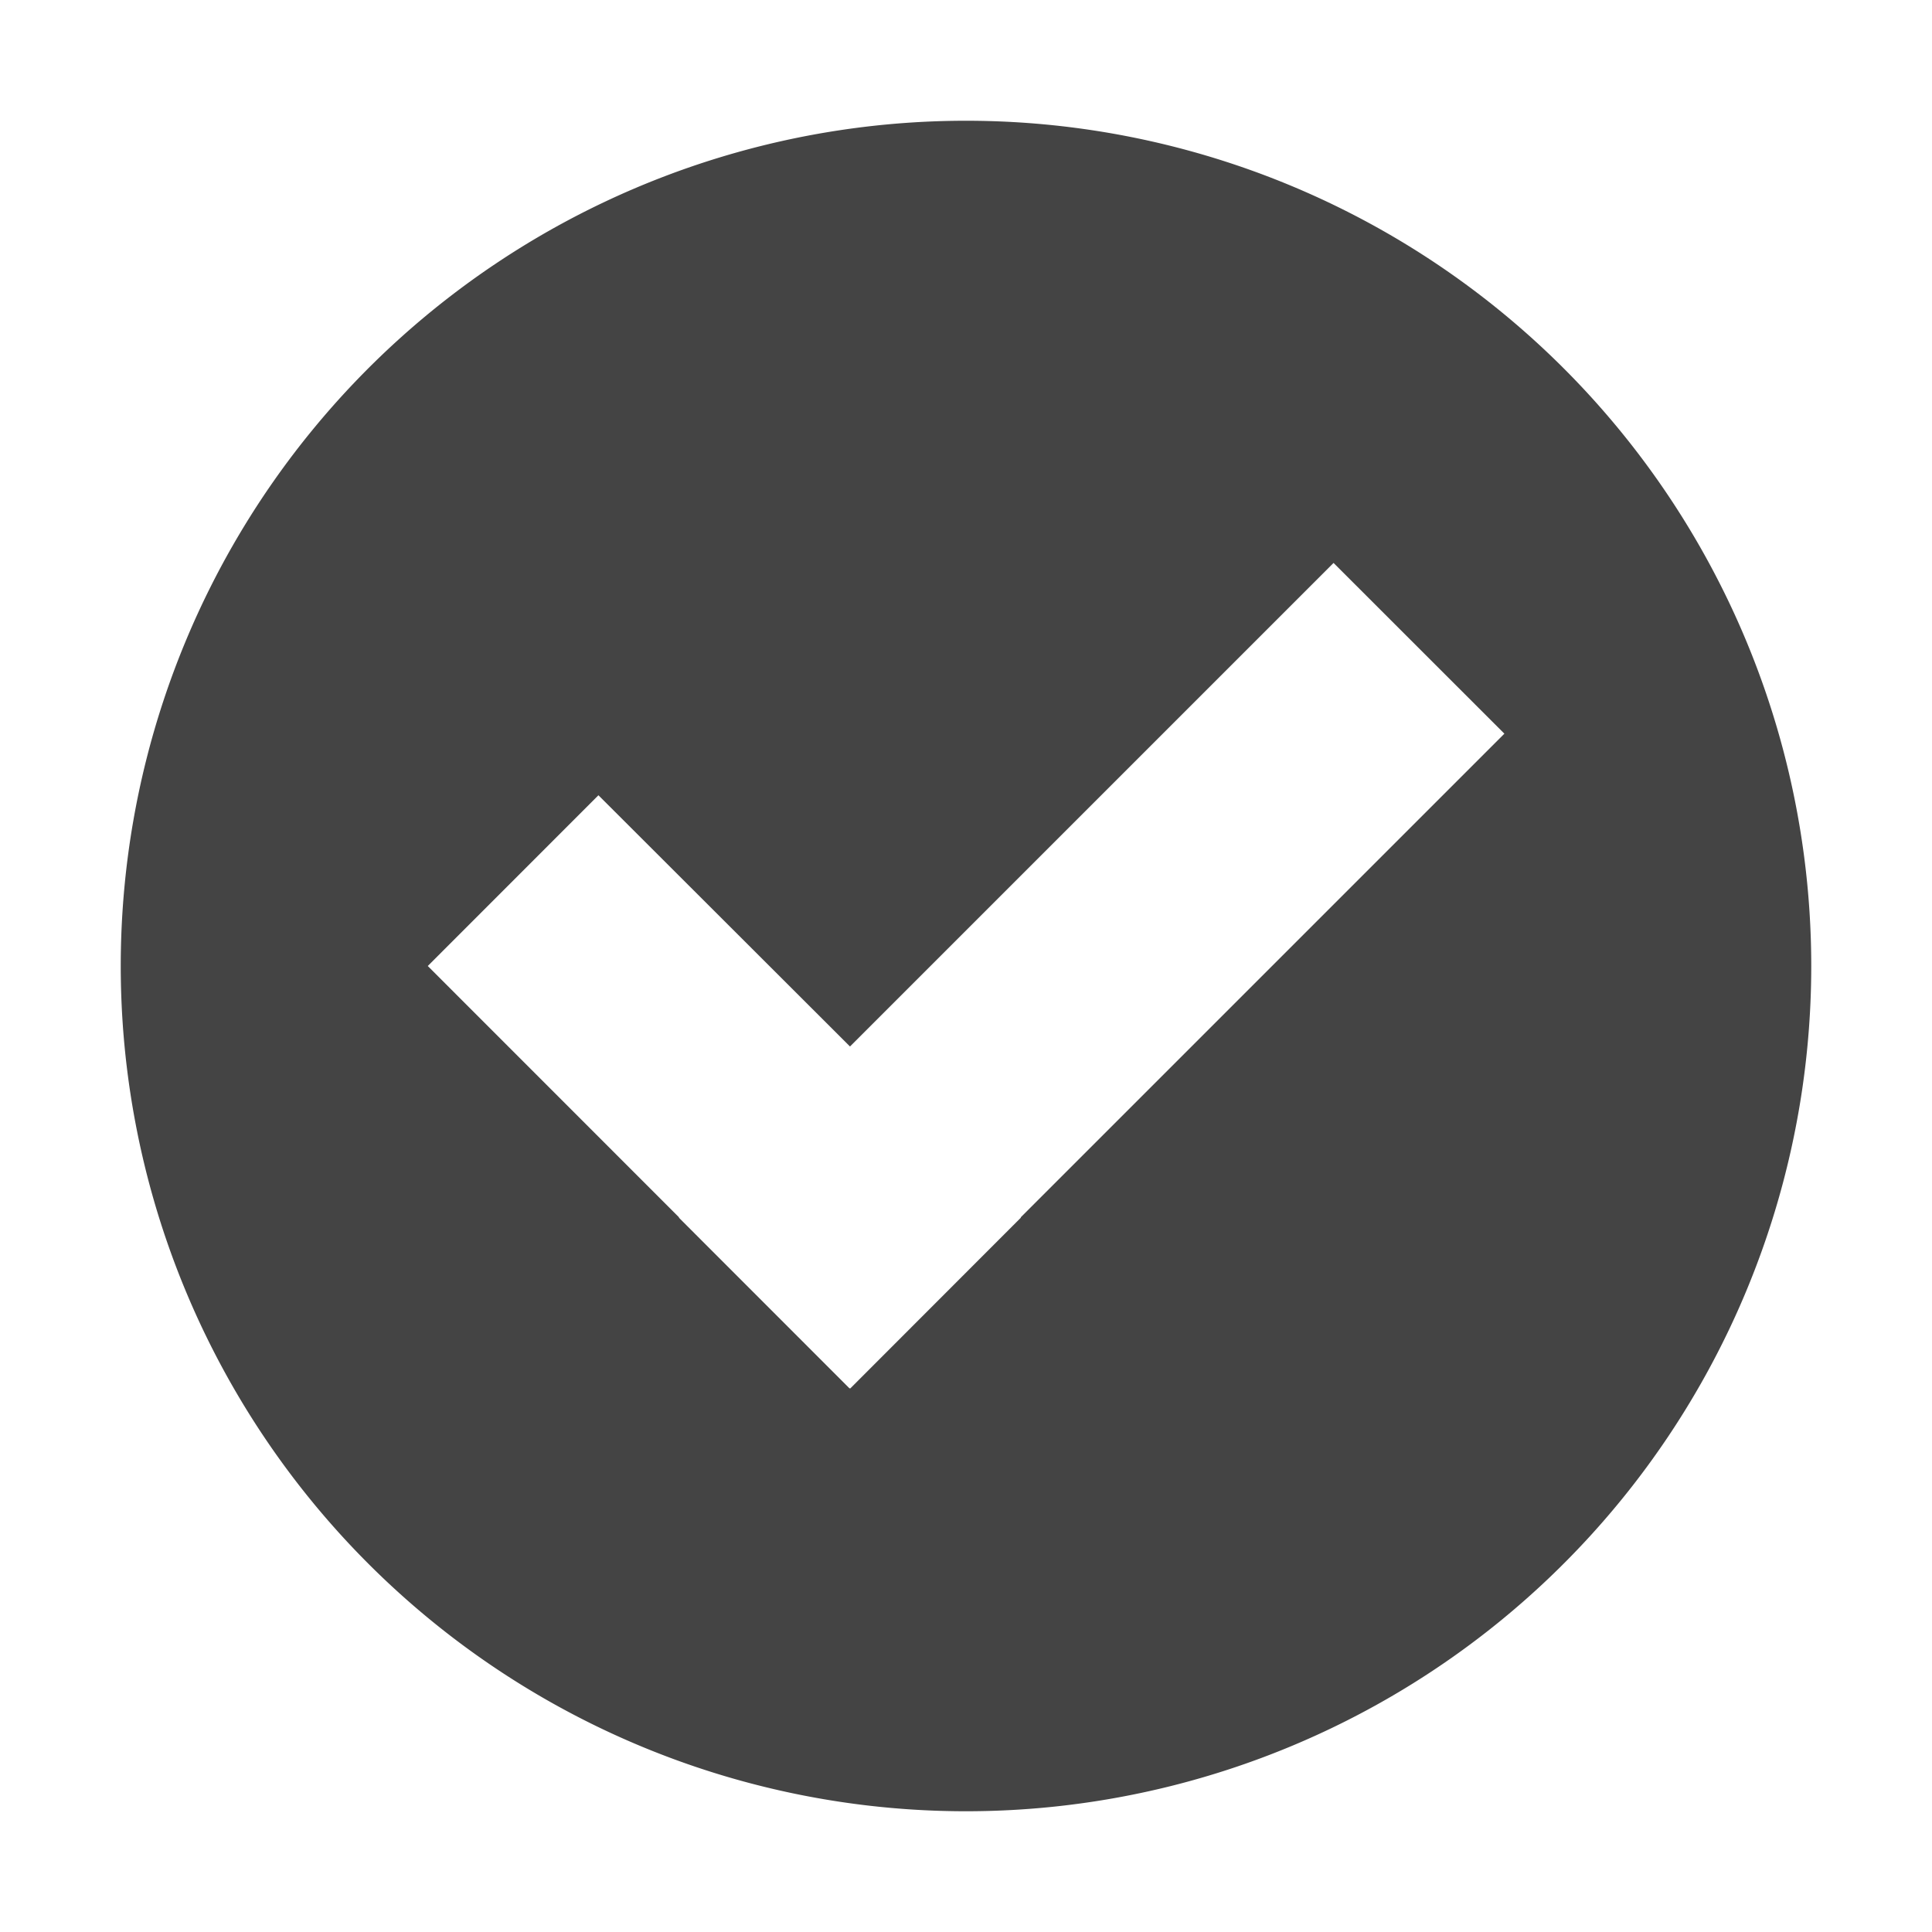 <svg xmlns="http://www.w3.org/2000/svg" width="24" height="24" viewBox="0 0 24 24"><g class="nc-icon-wrapper" fill="#444444"><title>0009_check-rounded-active-fill-24</title><path d="M12 1.5A10.5 10.5 0 1 0 22.5 12 10.5 10.5 0 0 0 12 1.5zm.682 13.626l-2.12 2.122-.004-.004-.004.004-2.121-2.122.003-.003L5.314 12l2.12-2.121L10.559 13l6.007-6.007 2.122 2.121-6.008 6.008z" data-name="Layer 33"></path></g></svg>